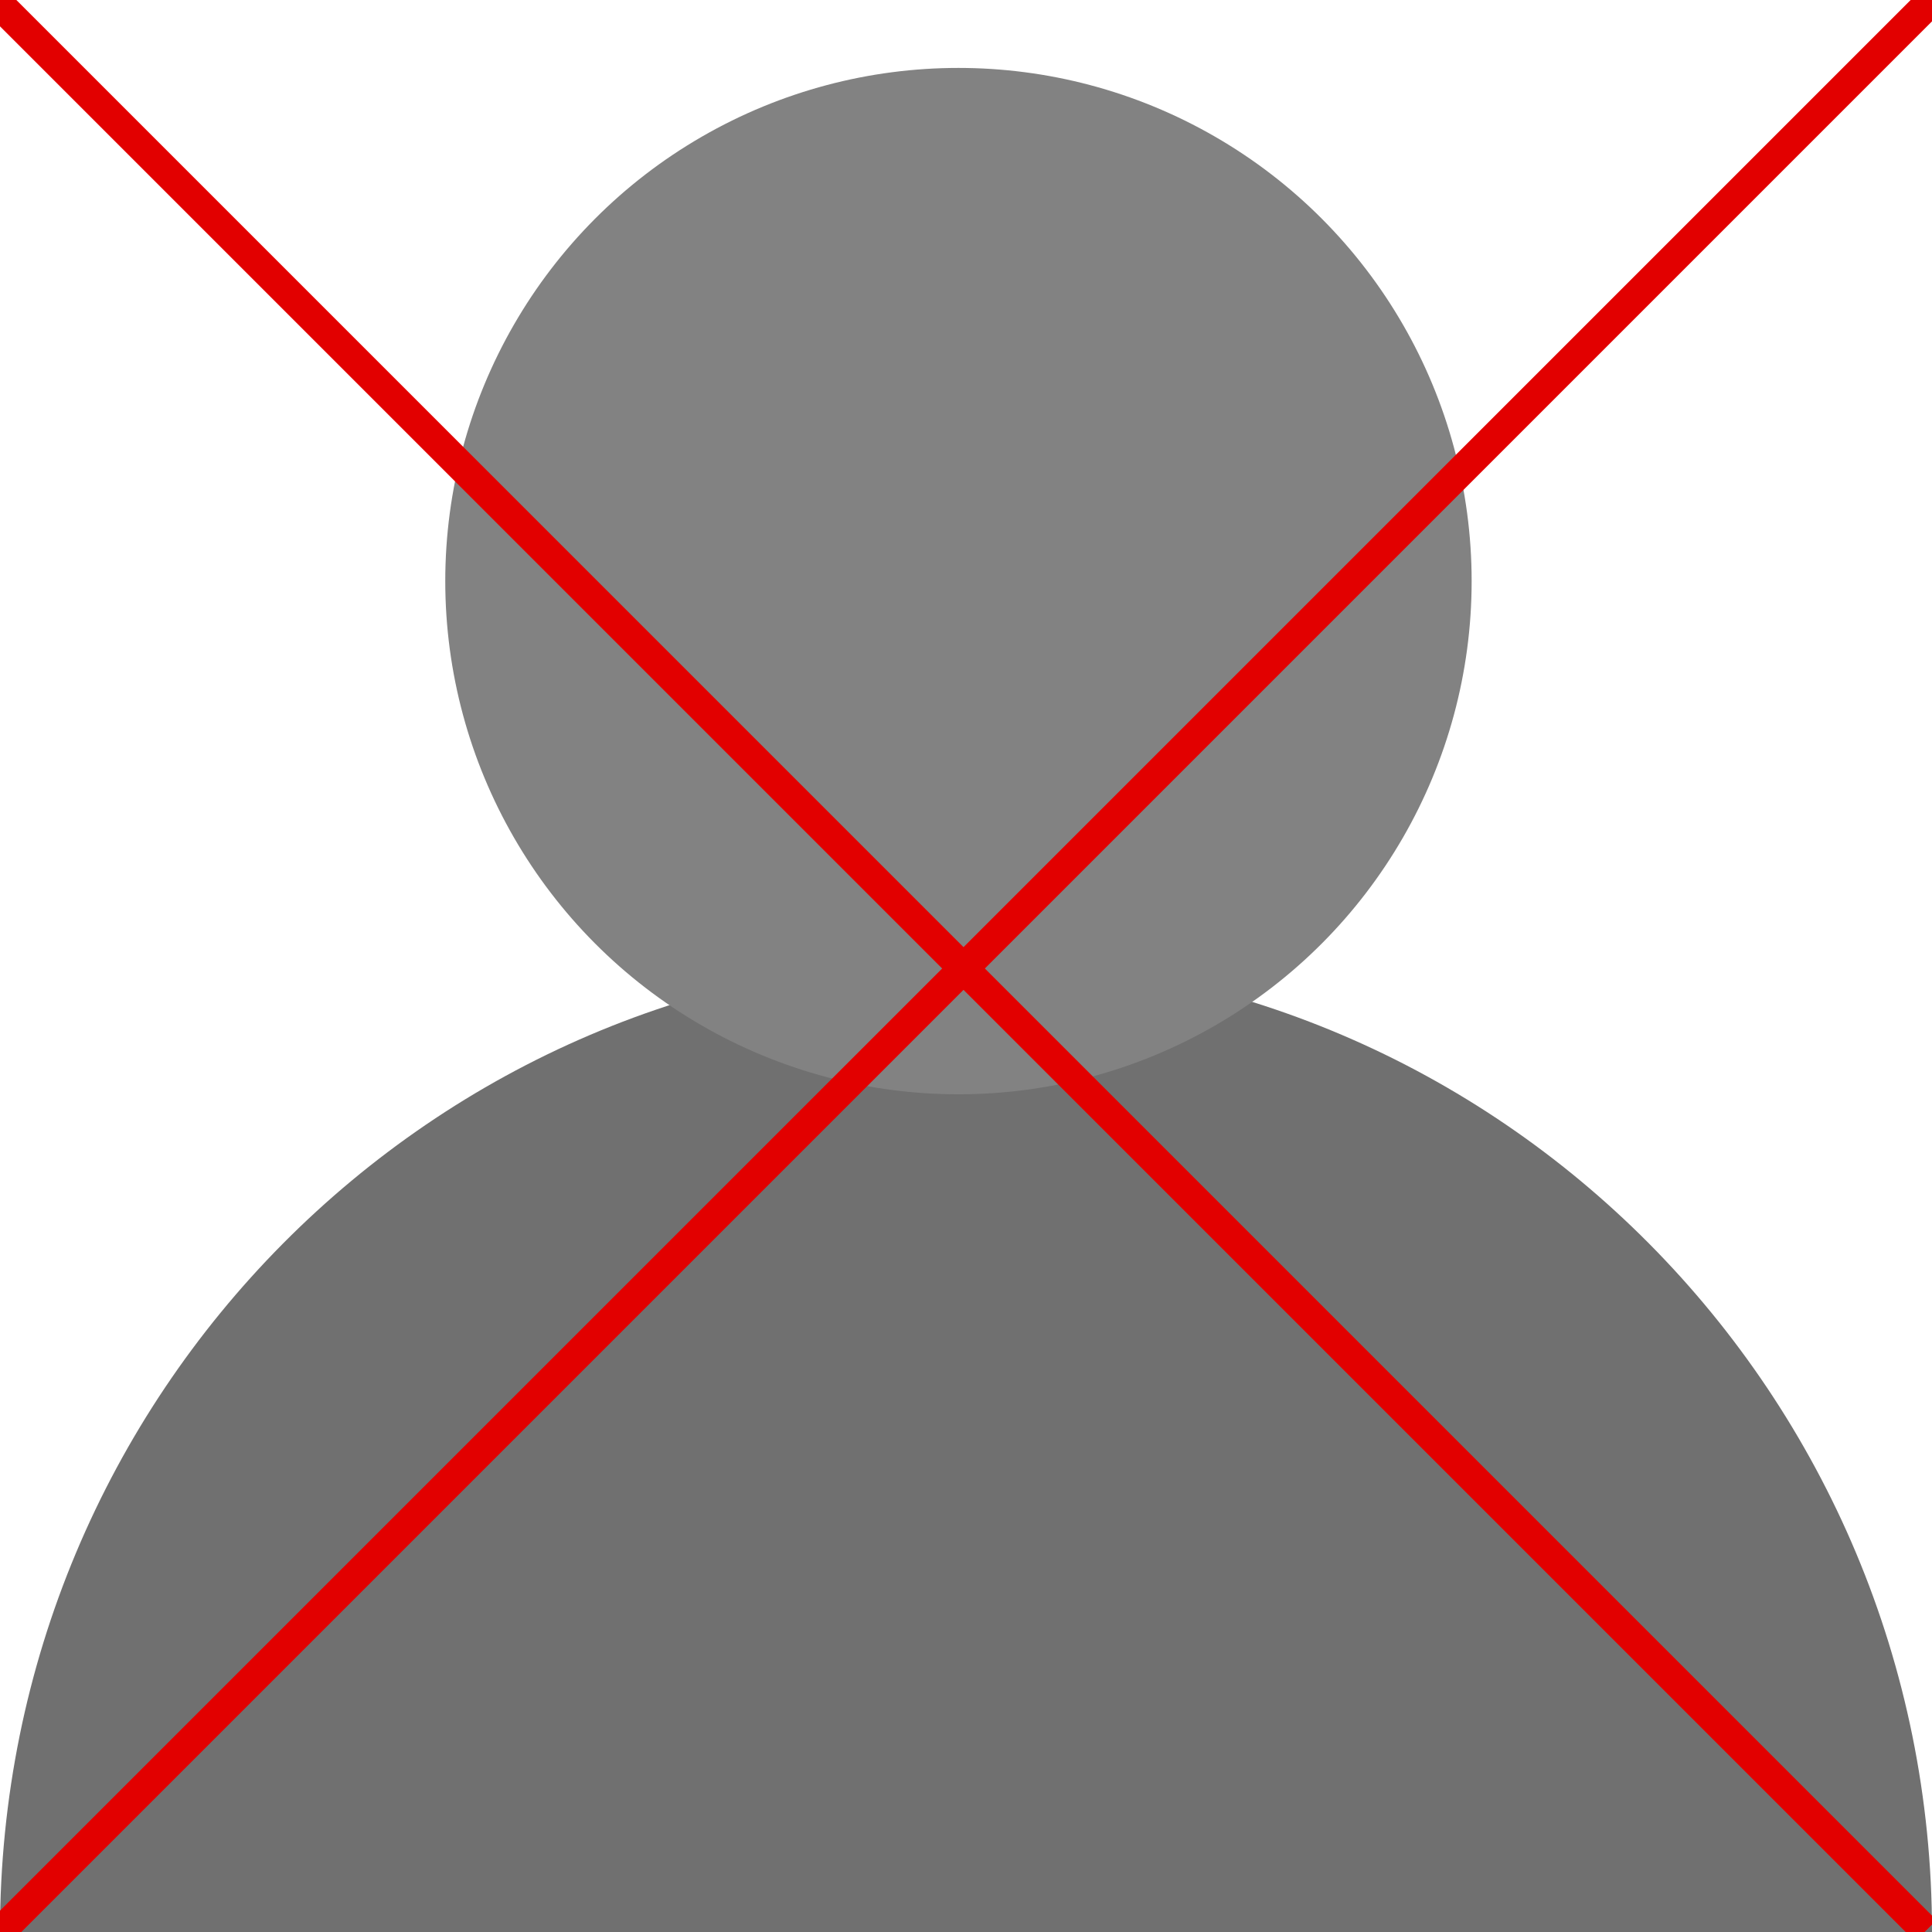 <?xml version="1.0" encoding="utf-8"?>
<!-- Generator: Adobe Illustrator 26.2.1, SVG Export Plug-In . SVG Version: 6.00 Build 0)  -->
<svg version="1.1" id="Layer_1" xmlns="http://www.w3.org/2000/svg" xmlns:xlink="http://www.w3.org/1999/xlink" x="0px" y="0px"
	 viewBox="0 0 128 128" style="enable-background:new 0 0 128 128;" xml:space="preserve">
<style type="text/css">
	.st0{fill:#707070;}
	.st1{fill:#828282;}
	.st2{fill:none;stroke:#E20000;stroke-width:2;stroke-miterlimit:10;}
</style>
<path class="st0" d="M64,63.5C28.65,63.5,0,92.38,0,128h128C128,92.38,99.35,63.5,64,63.5z"/>
<circle class="st1" cx="63.5" cy="38.5" r="34"/>
<line class="st2" x1="128" y1="0" x2="0" y2="128"/>
<line class="st2" x1="-0.41" y1="-0.08" x2="127.59" y2="127.92"/>
</svg>

